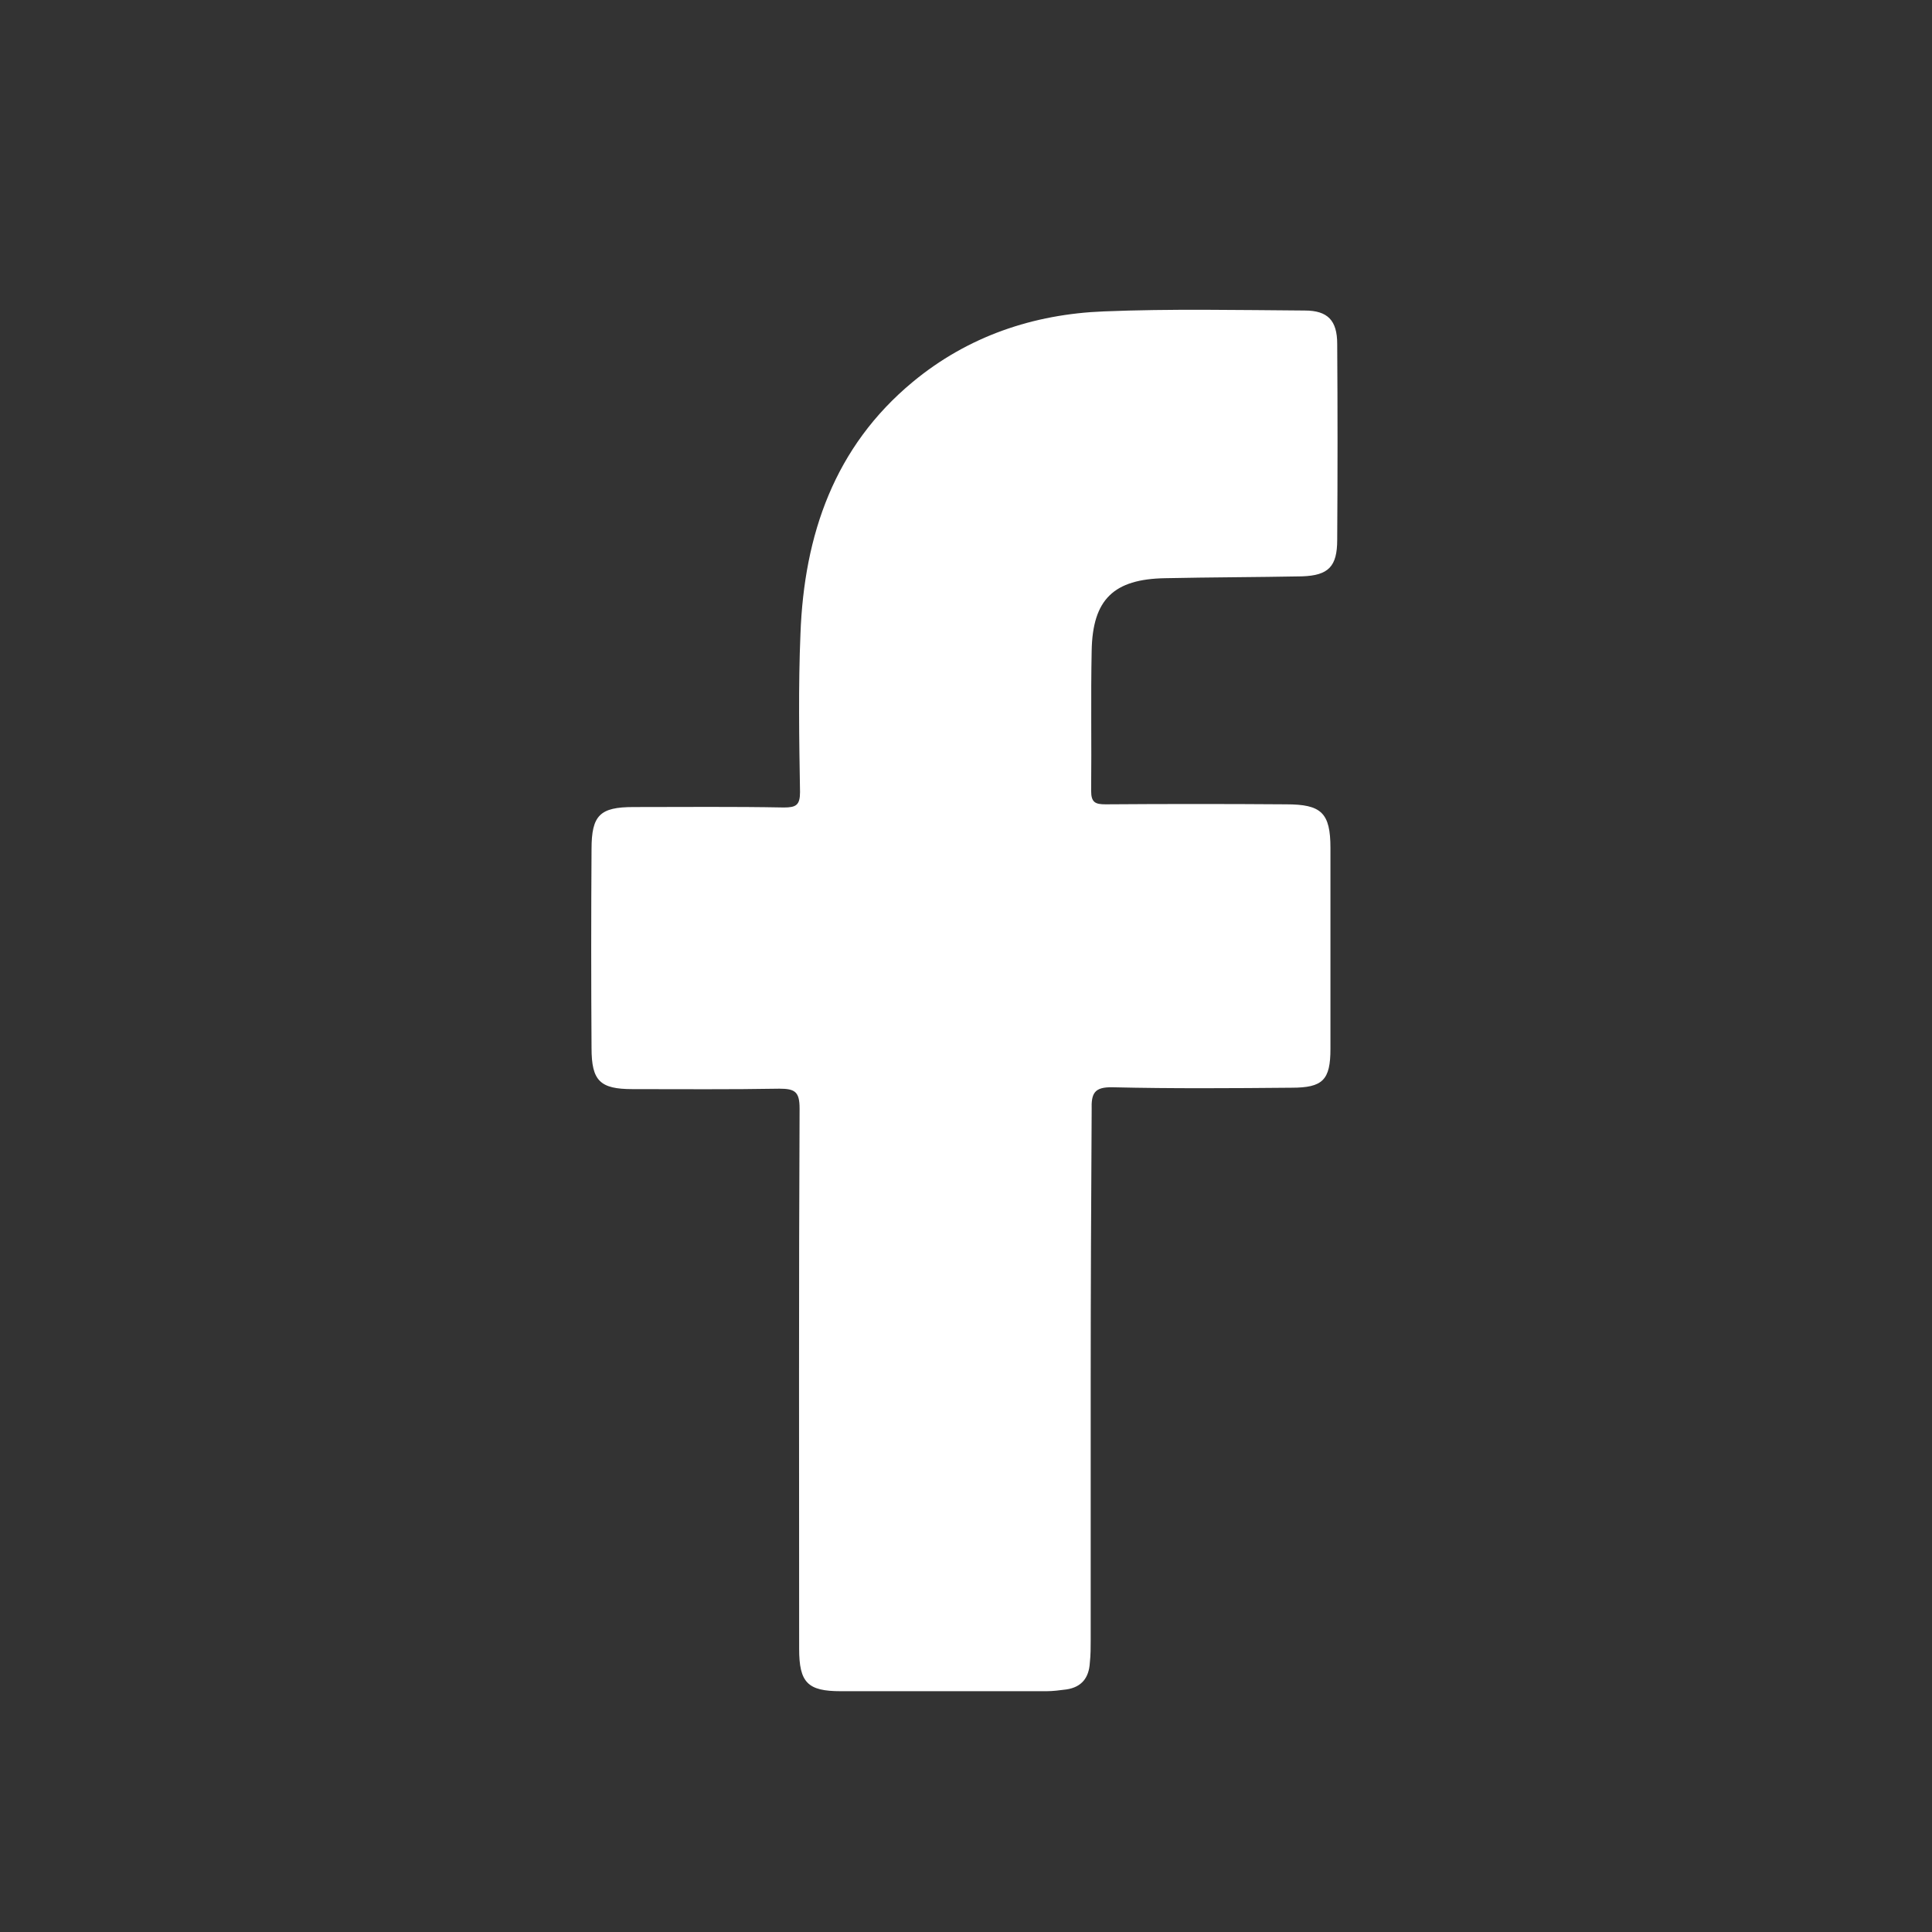 <svg width="22" height="22" viewBox="0 0 22 22" fill="none" xmlns="http://www.w3.org/2000/svg">
<rect x="0" y="0" width="22" height="22" fill="#333333" stroke="none"/>
<path d="M12.42 15.707C12.42 16.694 12.42 17.68 12.42 18.667C12.42 18.755 12.42 18.847 12.41 18.935C12.4 19.104 12.318 19.212 12.143 19.238C12.066 19.248 11.989 19.258 11.917 19.258C11.135 19.258 10.354 19.258 9.573 19.258C9.198 19.258 9.1 19.161 9.1 18.775C9.1 16.724 9.095 14.674 9.105 12.623C9.105 12.433 9.054 12.397 8.874 12.397C8.319 12.407 7.759 12.402 7.203 12.402C6.833 12.402 6.736 12.309 6.736 11.934C6.731 11.179 6.731 10.423 6.736 9.668C6.736 9.282 6.833 9.19 7.214 9.19C7.784 9.19 8.355 9.184 8.925 9.195C9.064 9.195 9.11 9.169 9.11 9.02C9.1 8.419 9.09 7.817 9.115 7.216C9.157 6.09 9.501 5.088 10.395 4.348C11.022 3.829 11.768 3.577 12.569 3.546C13.33 3.515 14.096 3.531 14.857 3.536C15.119 3.536 15.227 3.649 15.227 3.916C15.232 4.661 15.232 5.402 15.227 6.147C15.227 6.45 15.129 6.553 14.826 6.563C14.307 6.573 13.787 6.573 13.268 6.584C12.682 6.594 12.441 6.825 12.431 7.411C12.42 7.941 12.431 8.475 12.425 9.005C12.425 9.138 12.472 9.159 12.59 9.159C13.274 9.154 13.962 9.154 14.646 9.159C15.047 9.159 15.15 9.256 15.15 9.657C15.15 10.418 15.15 11.184 15.15 11.944C15.15 12.299 15.062 12.386 14.708 12.386C14.029 12.392 13.351 12.397 12.672 12.381C12.461 12.376 12.425 12.448 12.431 12.638C12.425 13.656 12.42 14.679 12.42 15.707Z" fill="white"/>
</svg>
